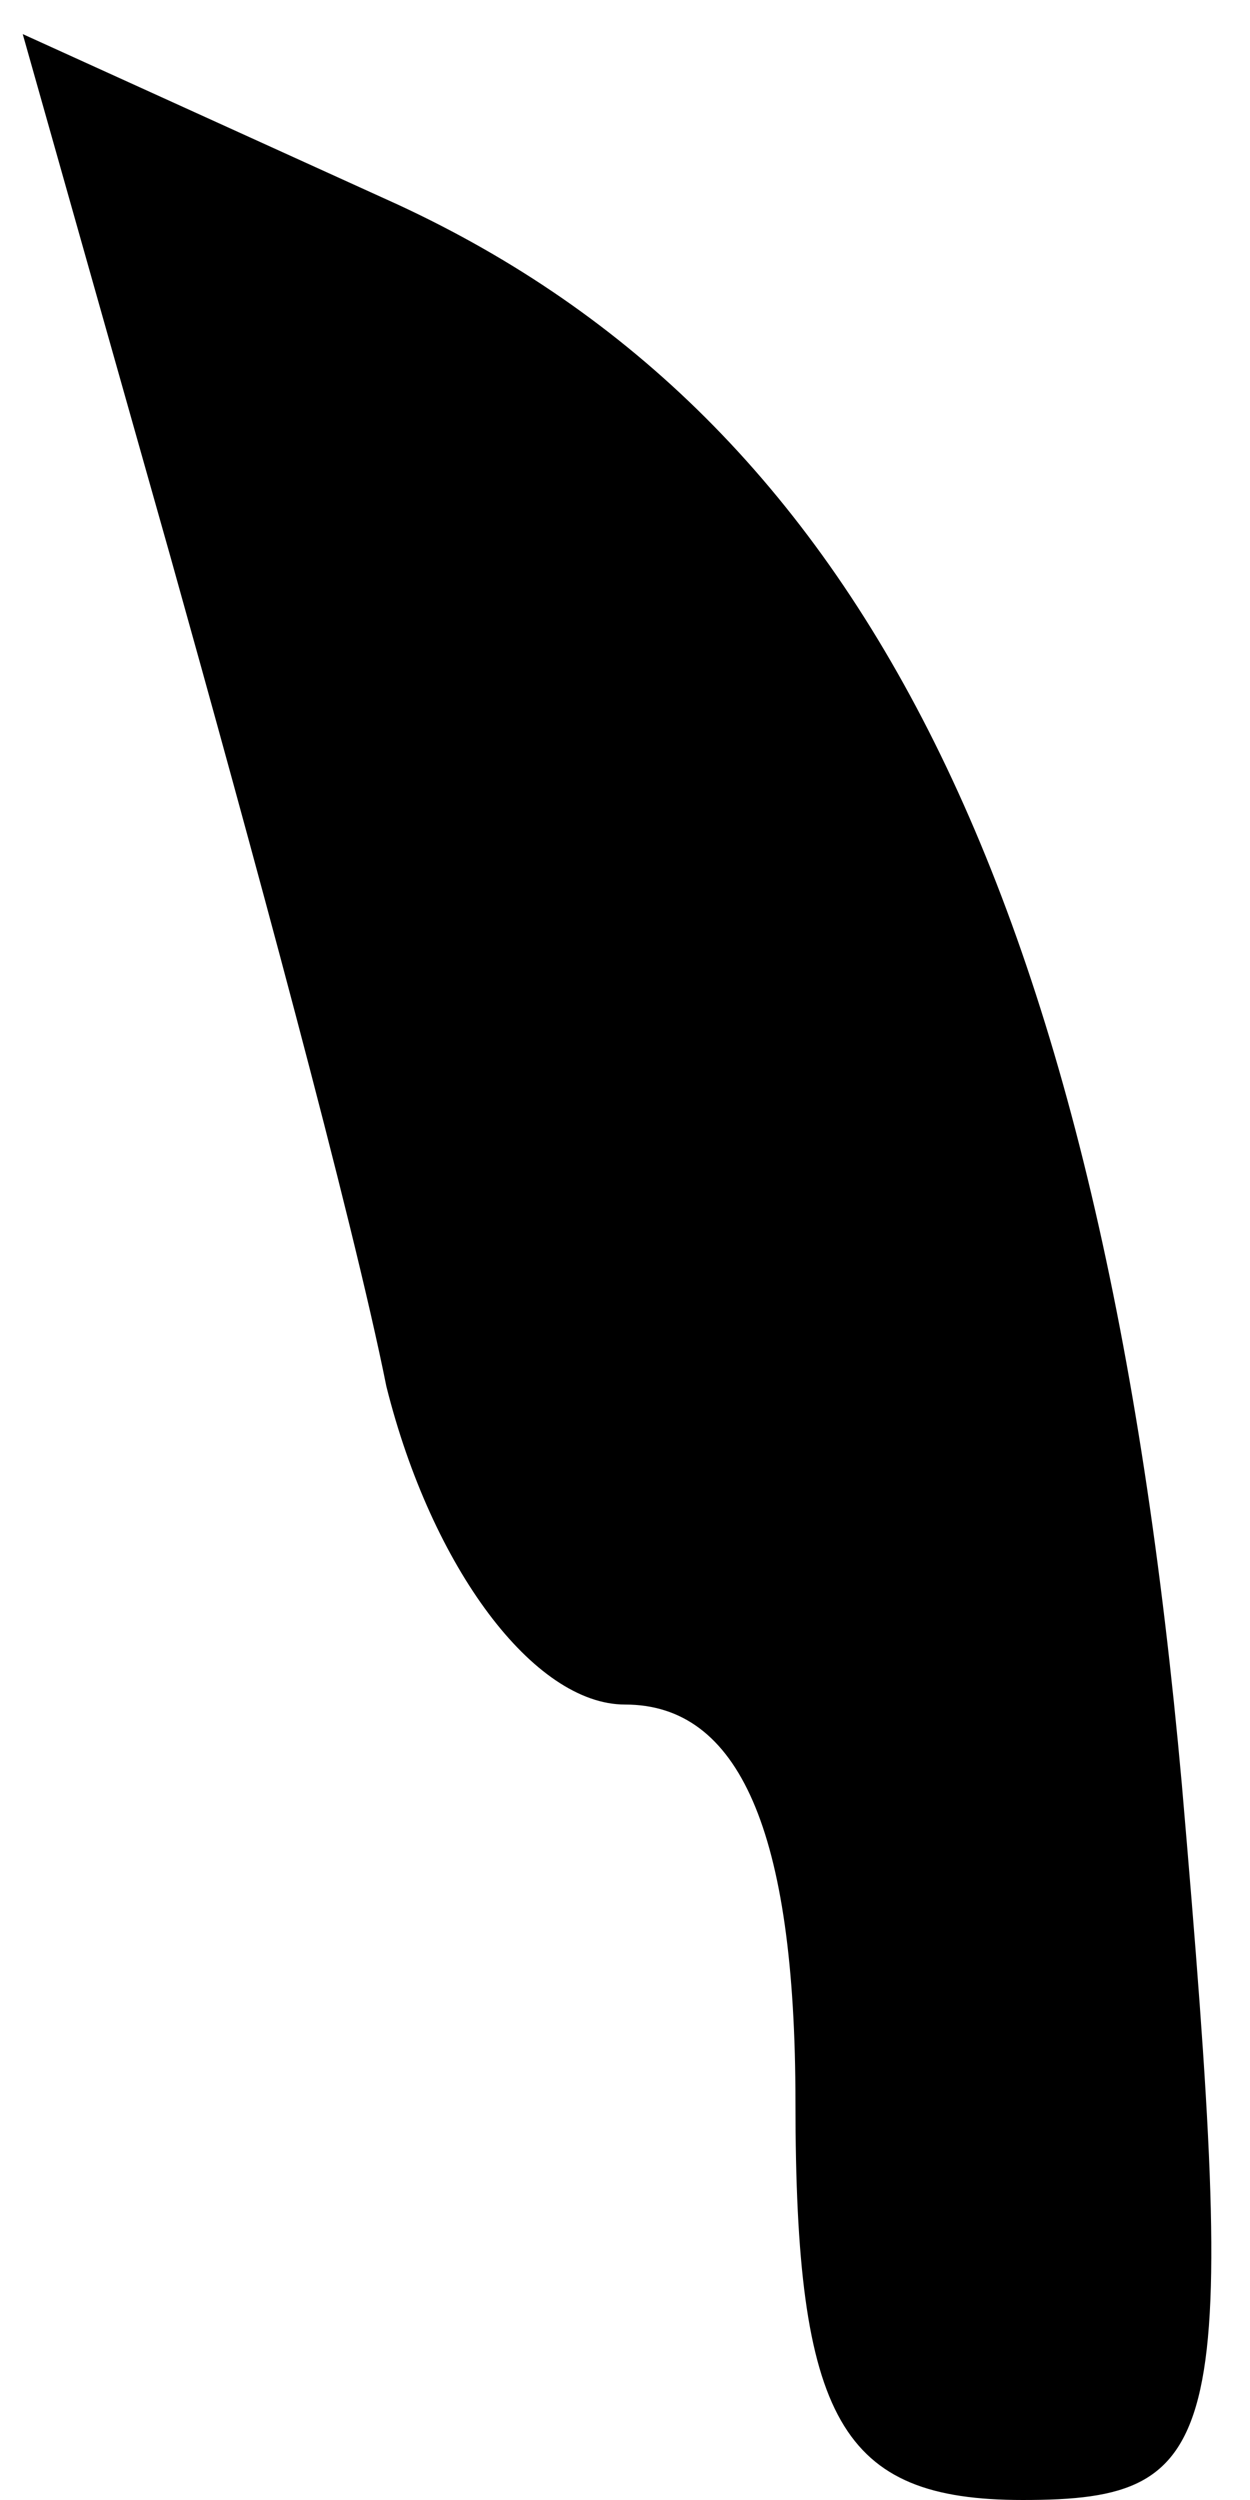 <?xml version="1.0" standalone="no"?>
<!DOCTYPE svg PUBLIC "-//W3C//DTD SVG 20010904//EN"
 "http://www.w3.org/TR/2001/REC-SVG-20010904/DTD/svg10.dtd">
<svg version="1.0" xmlns="http://www.w3.org/2000/svg"
 width="11pt" height="22pt" viewBox="0 0 11 22"
 preserveAspectRatio="xMidYMid meet">
<g transform="translate(0,22) scale(0.1,-0.1)"
fill="#000000" stroke="none">
<path fill="#000000" stroke="none" d="M15 171 c7 -25 16 -58 19 -73 4 -16 13
-28 21 -28 10 0 15 -11 15 -35 0 -28 4 -35 20 -35 18 0 19 5 14 63 -7 78 -28
120 -69 139 l-33 15 13 -46z"/>
</g>
</svg>
